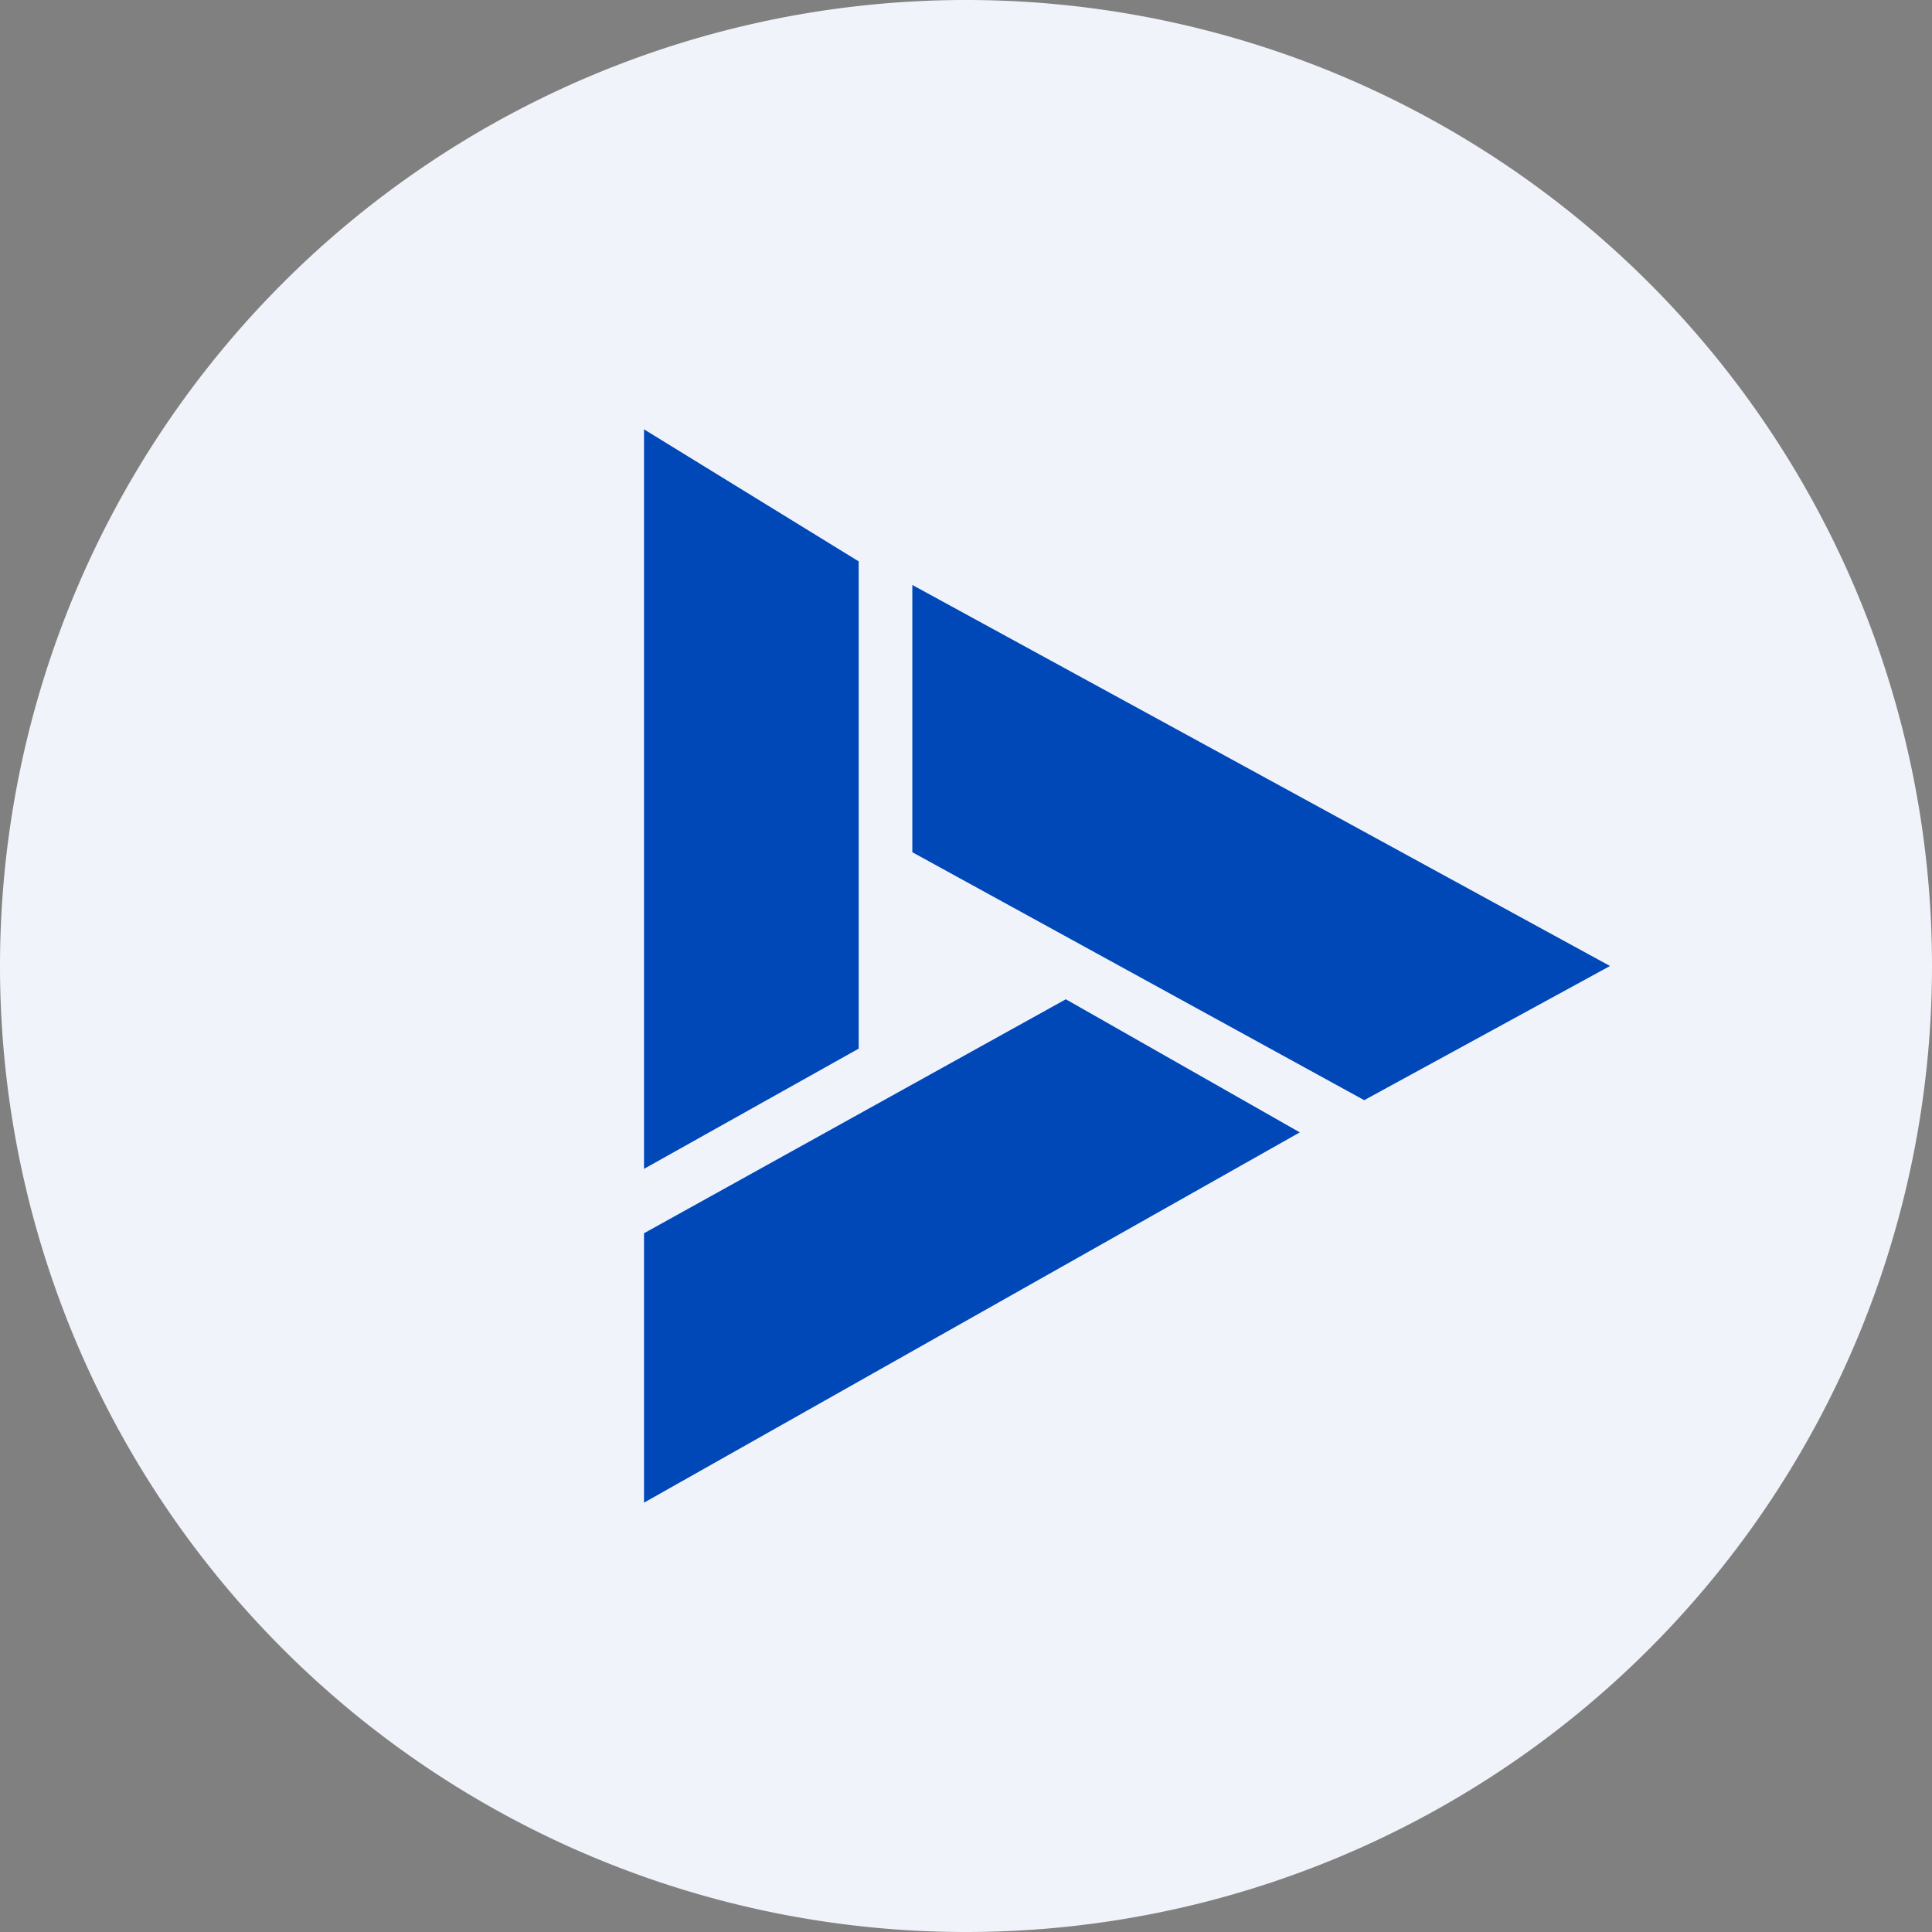 <!-- by TradingView --><svg width="18" height="18" viewBox="0 0 18 18" xmlns="http://www.w3.org/2000/svg"><rect x="0" y="0" width="18" height="18" fill="#808080" stroke="none"/><path d="M0 9a9 9 0 1 1 18 0A9 9 0 1 1 0 9Z" fill="#F0F3FA"/><path d="m6 4 2 1.23v4.54l-2 1.12V4Zm2.5 1.45L15 9l-2.29 1.25L8.5 7.94v-2.5ZM6 14l6.11-3.45-2.18-1.24L6 11.49V14Z" fill="#0048B8"/></svg>